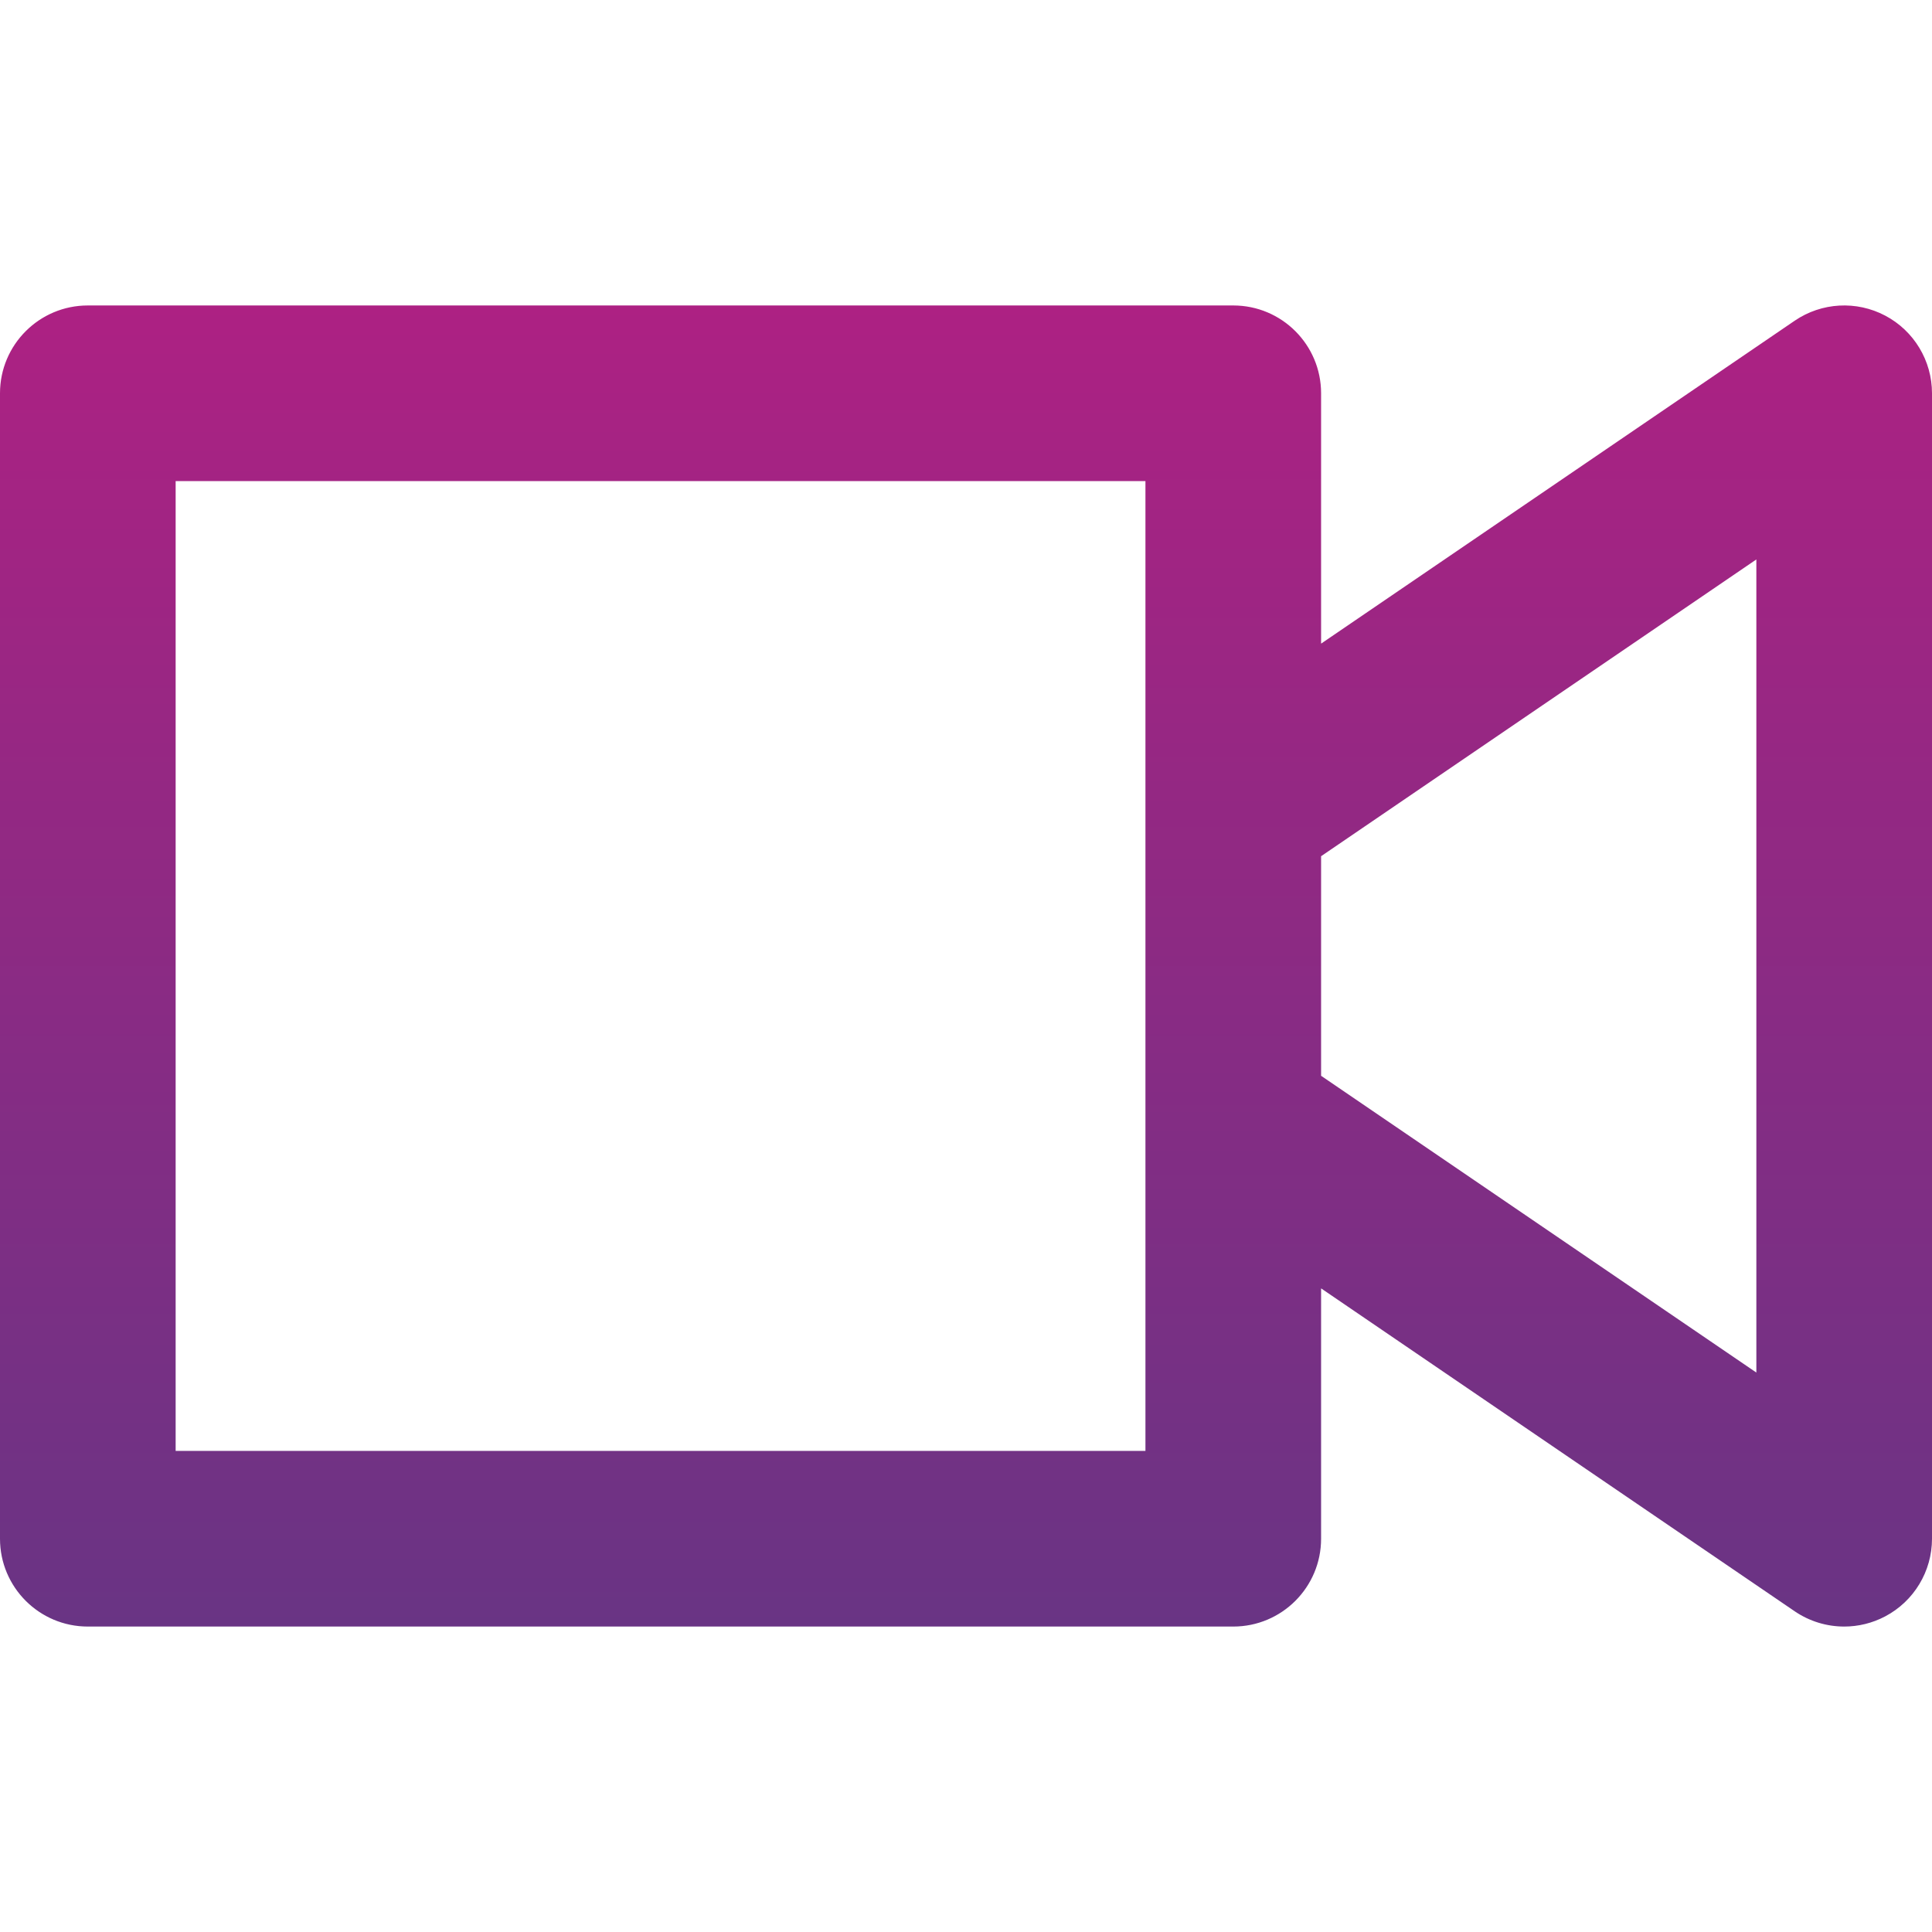 <svg width="92" height="92" viewBox="0 0 92 92" fill="none" xmlns="http://www.w3.org/2000/svg">
<path d="M89.772 15.03C88.402 14.306 86.743 14.399 85.462 15.272L62.909 30.649V18.727C62.909 16.418 61.037 14.546 58.727 14.546H4.182C1.872 14.546 0 16.418 0 18.727V73.273C0 75.582 1.872 77.455 4.182 77.455H58.727C61.037 77.455 62.909 75.582 62.909 73.273V61.351L85.462 76.728C86.17 77.21 86.993 77.455 87.819 77.455C88.488 77.455 89.159 77.294 89.772 76.97C91.143 76.246 92 74.823 92 73.273V18.727C92 17.177 91.143 15.754 89.772 15.03ZM54.545 69.091H8.364V22.909H54.545V38.562V53.438V69.091ZM83.636 65.36L62.909 51.228V40.772L83.636 26.64V65.36Z" fill="url(#paint0_linear_1149_5)"/>
<defs>
<linearGradient id="paint0_linear_1149_5" x1="46" y1="14.545" x2="46" y2="77.455" gradientUnits="userSpaceOnUse">
<stop stop-color="#AD2183"/>
<stop offset="1" stop-color="#693484"/>
</linearGradient>
</defs>
</svg>
